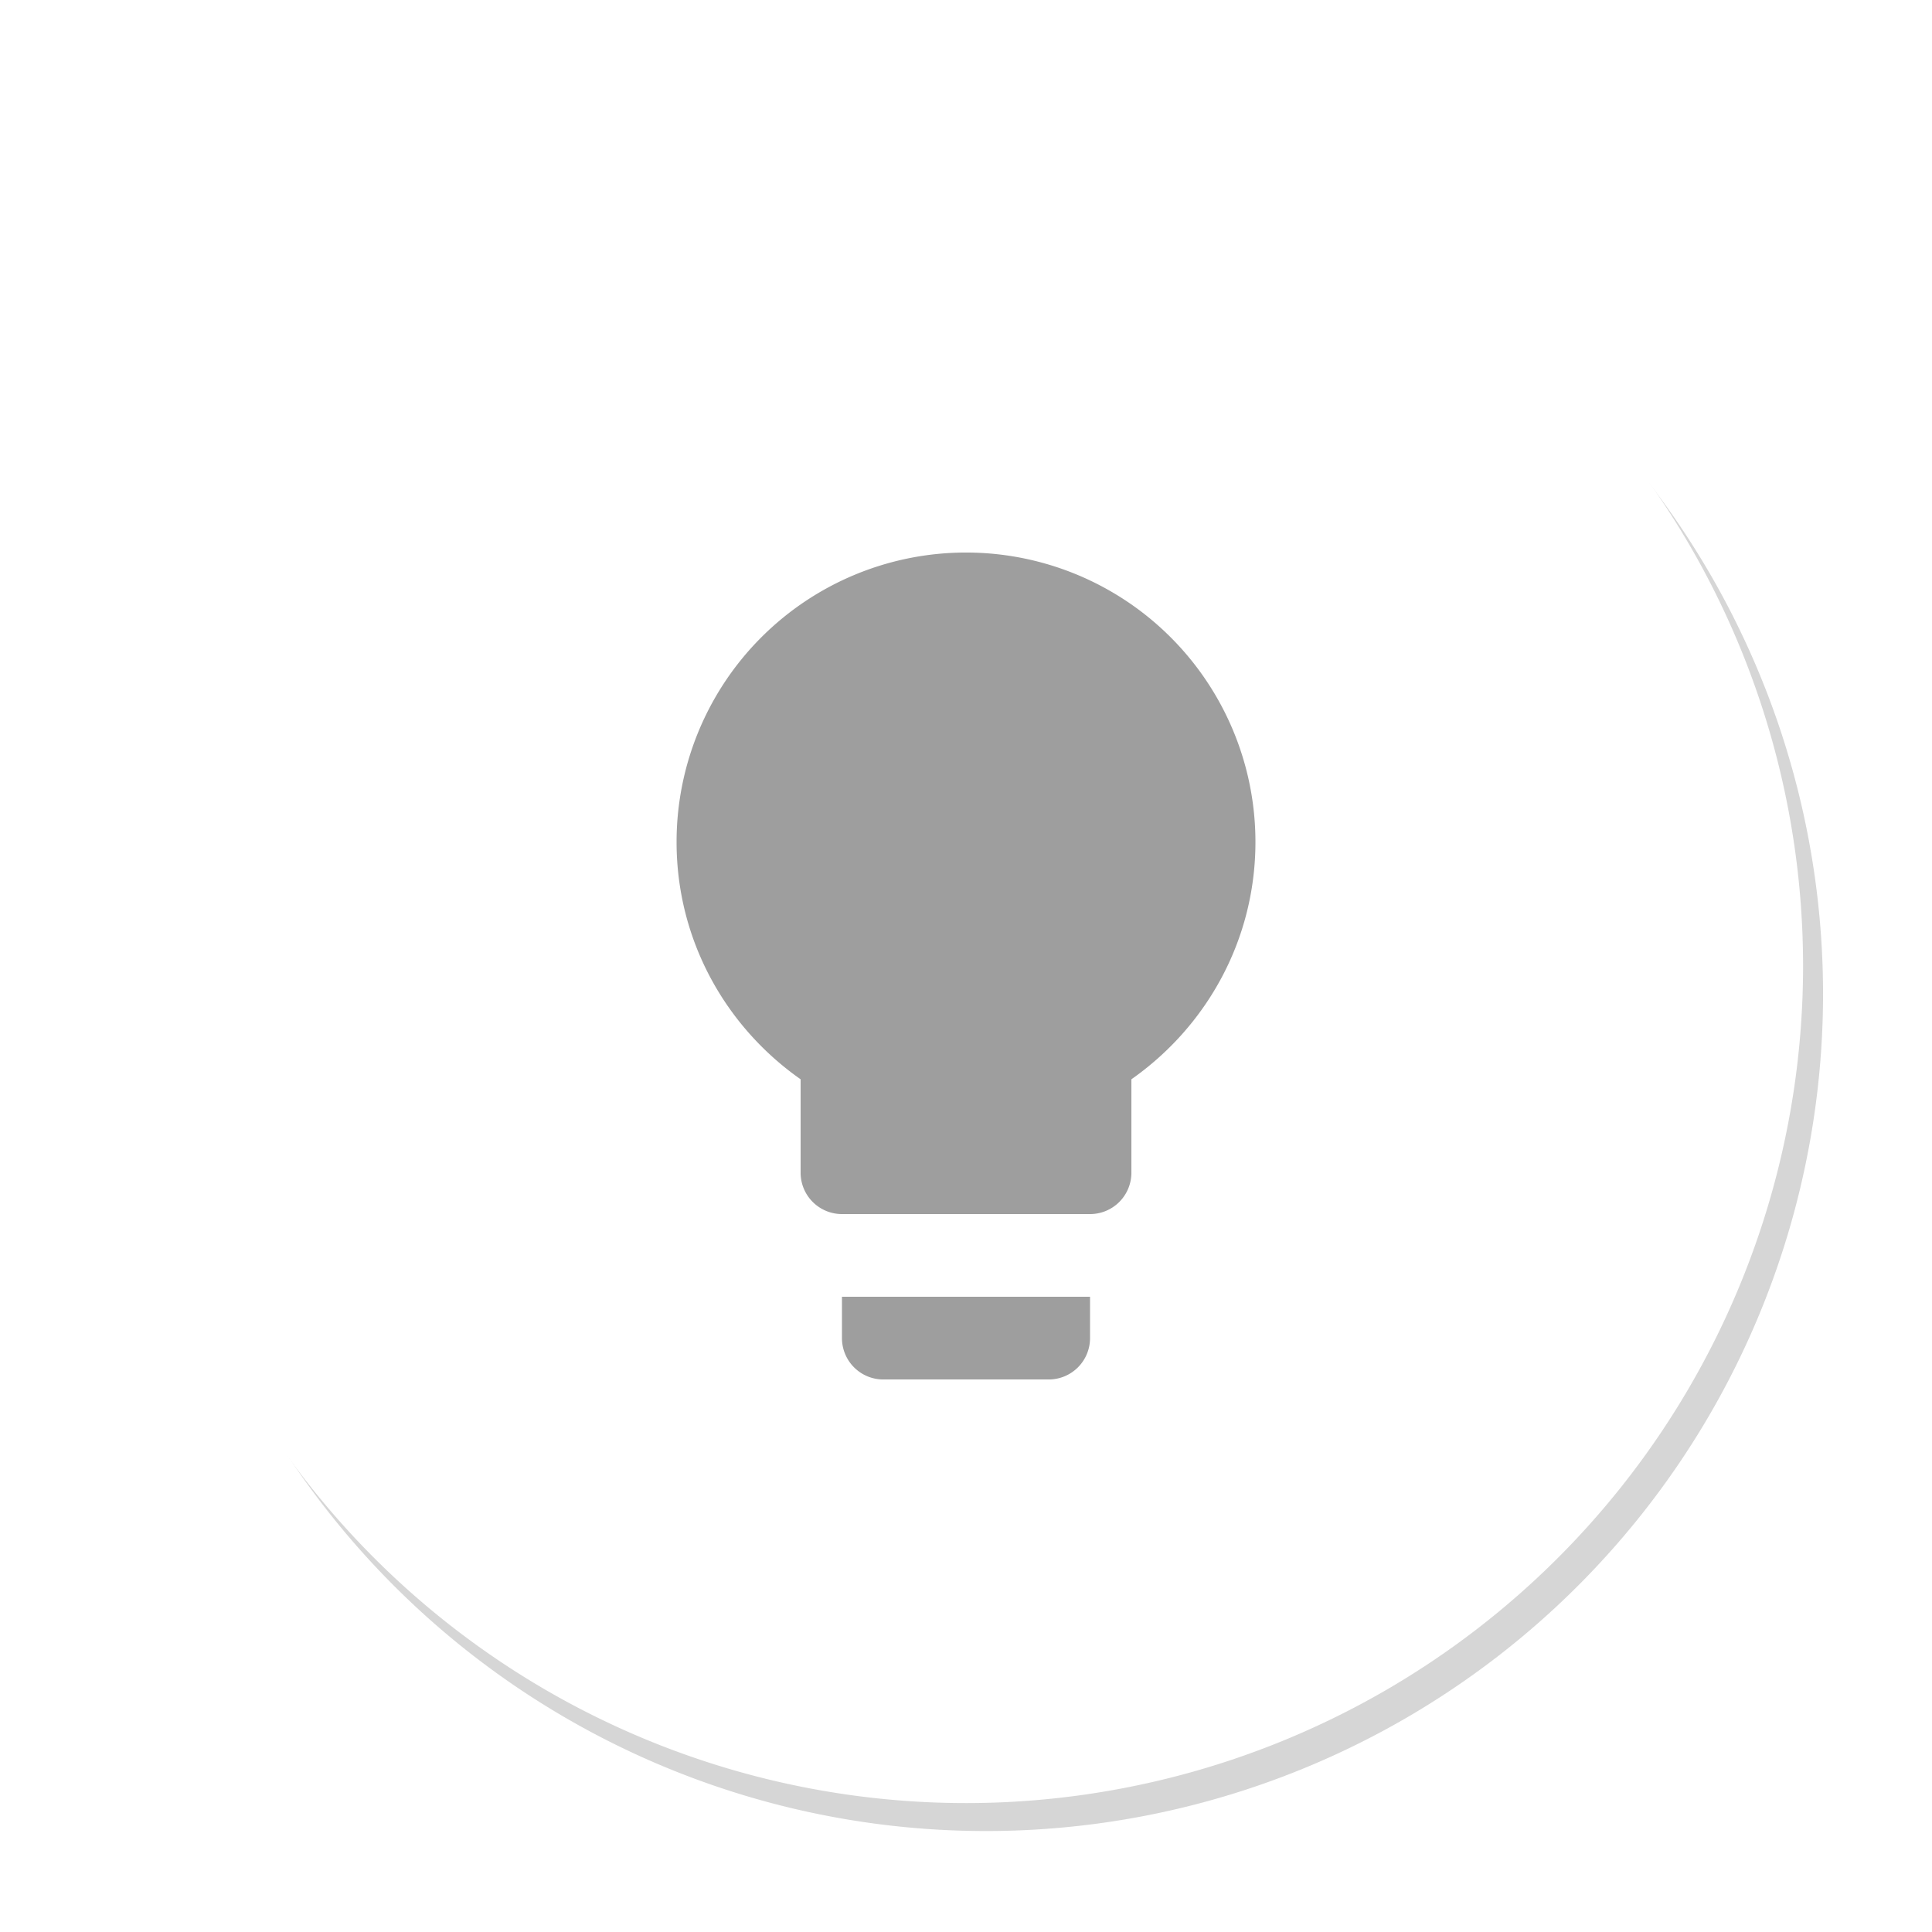 <?xml version="1.0" encoding="UTF-8" standalone="no"?>
<!-- Created with Inkscape (http://www.inkscape.org/) -->

<svg
   xmlns:dc="http://purl.org/dc/elements/1.1/"
   xmlns:cc="http://creativecommons.org/ns#"
   xmlns:rdf="http://www.w3.org/1999/02/22-rdf-syntax-ns#"
   xmlns:svg="http://www.w3.org/2000/svg"
   xmlns="http://www.w3.org/2000/svg"
   xmlns:sodipodi="http://sodipodi.sourceforge.net/DTD/sodipodi-0.dtd"
   xmlns:inkscape="http://www.inkscape.org/namespaces/inkscape"
   width="256mm"
   height="256mm"
   viewBox="0 0 256 256"
   version="1.1"
   id="svg4699"
   inkscape:version="0.92.1 r15371"
   sodipodi:docname="button.svg">
  <defs
     id="defs4693">
    <filter
       inkscape:collect="always"
       style="color-interpolation-filters:sRGB"
       id="filter5373"
       x="-0.048"
       width="1.096"
       y="-0.048"
       height="1.096">
      <feGaussianBlur
         inkscape:collect="always"
         stdDeviation="4.437"
         id="feGaussianBlur5375" />
    </filter>
  </defs>
  <sodipodi:namedview
     id="base"
     pagecolor="#ffffff"
     bordercolor="#666666"
     borderopacity="1.0"
     inkscape:pageopacity="0.0"
     inkscape:pageshadow="2"
     inkscape:zoom="0.7"
     inkscape:cx="715.65129"
     inkscape:cy="573.32214"
     inkscape:document-units="mm"
     inkscape:current-layer="g5326"
     showgrid="false"
     showguides="true"
     inkscape:guide-bbox="true"
     inkscape:window-width="2560"
     inkscape:window-height="1361"
     inkscape:window-x="-9"
     inkscape:window-y="-9"
     inkscape:window-maximized="1" />
  <g
     inkscape:label="Ebene 1"
     inkscape:groupmode="layer"
     id="layer1"
     transform="translate(0,-41)">
    <g
       id="button.SETTHIS"
       inkscape:label="#g5322">
      <g
         id="g5326">
        <path
           d="M 241.563,172.704 A 110.917,110.917 0 0 1 130.716,283.621 110.917,110.917 0 0 1 19.729,172.845 110.917,110.917 0 0 1 130.434,61.787 110.917,110.917 0 0 1 241.562,172.421"
           sodipodi:open="true"
           sodipodi:end="6.2806371"
           sodipodi:start="0"
           sodipodi:ry="110.91685"
           sodipodi:rx="110.91685"
           sodipodi:cy="172.70412"
           sodipodi:cx="130.6458"
           sodipodi:type="arc"
           id="path5261"
           style="opacity:0.41;fill:#050505;fill-opacity:1;stroke:none;stroke-width:0.31;stroke-linecap:round;stroke-linejoin:miter;stroke-miterlimit:4;stroke-dasharray:none;stroke-opacity:1;filter:url(#filter5373)" />
        <path
           style="opacity:0.998;fill:#ffffff;fill-opacity:1;stroke:none;stroke-width:0.31;stroke-linecap:round;stroke-linejoin:miter;stroke-miterlimit:4;stroke-dasharray:none;stroke-opacity:1"
           id="path5259"
           sodipodi:type="arc"
           sodipodi:cx="128"
           sodipodi:cy="169"
           sodipodi:rx="110.91685"
           sodipodi:ry="110.91685"
           sodipodi:start="0"
           sodipodi:end="6.2806371"
           sodipodi:open="true"
           d="M 238.917,169 A 110.917,110.917 0 0 1 128.071,279.917 110.917,110.917 0 0 1 17.083,169.141 110.917,110.917 0 0 1 127.788,58.083 110.917,110.917 0 0 1 238.916,168.717" />
      </g>
      <path
         inkscape:label="#path2607-0-51"
         style="display:inline;fill:#9e9e9e;fill-opacity:1;stroke:none;stroke-width:2.739;stroke-miterlimit:4;stroke-dasharray:none;stroke-opacity:1"
         inkscape:connector-curvature="0"
         d="m 128,114.214 a 38.35,38.35 0 0 0 -38.35,38.35 c 0,13.039 6.52,24.489 16.436,31.447 v 12.382 a 5.479,5.479 0 0 0 5.479,5.478 h 32.872 a 5.479,5.479 0 0 0 5.479,-5.478 v -12.382 c 9.916,-6.958 16.436,-18.408 16.436,-31.447 A 38.35,38.35 0 0 0 128,114.214 m -16.436,104.094 a 5.479,5.479 0 0 0 5.479,5.479 h 21.914 a 5.479,5.479 0 0 0 5.479,-5.479 v -5.478 h -32.872 z"
         id="light" />
    </g>
  </g>
</svg>
